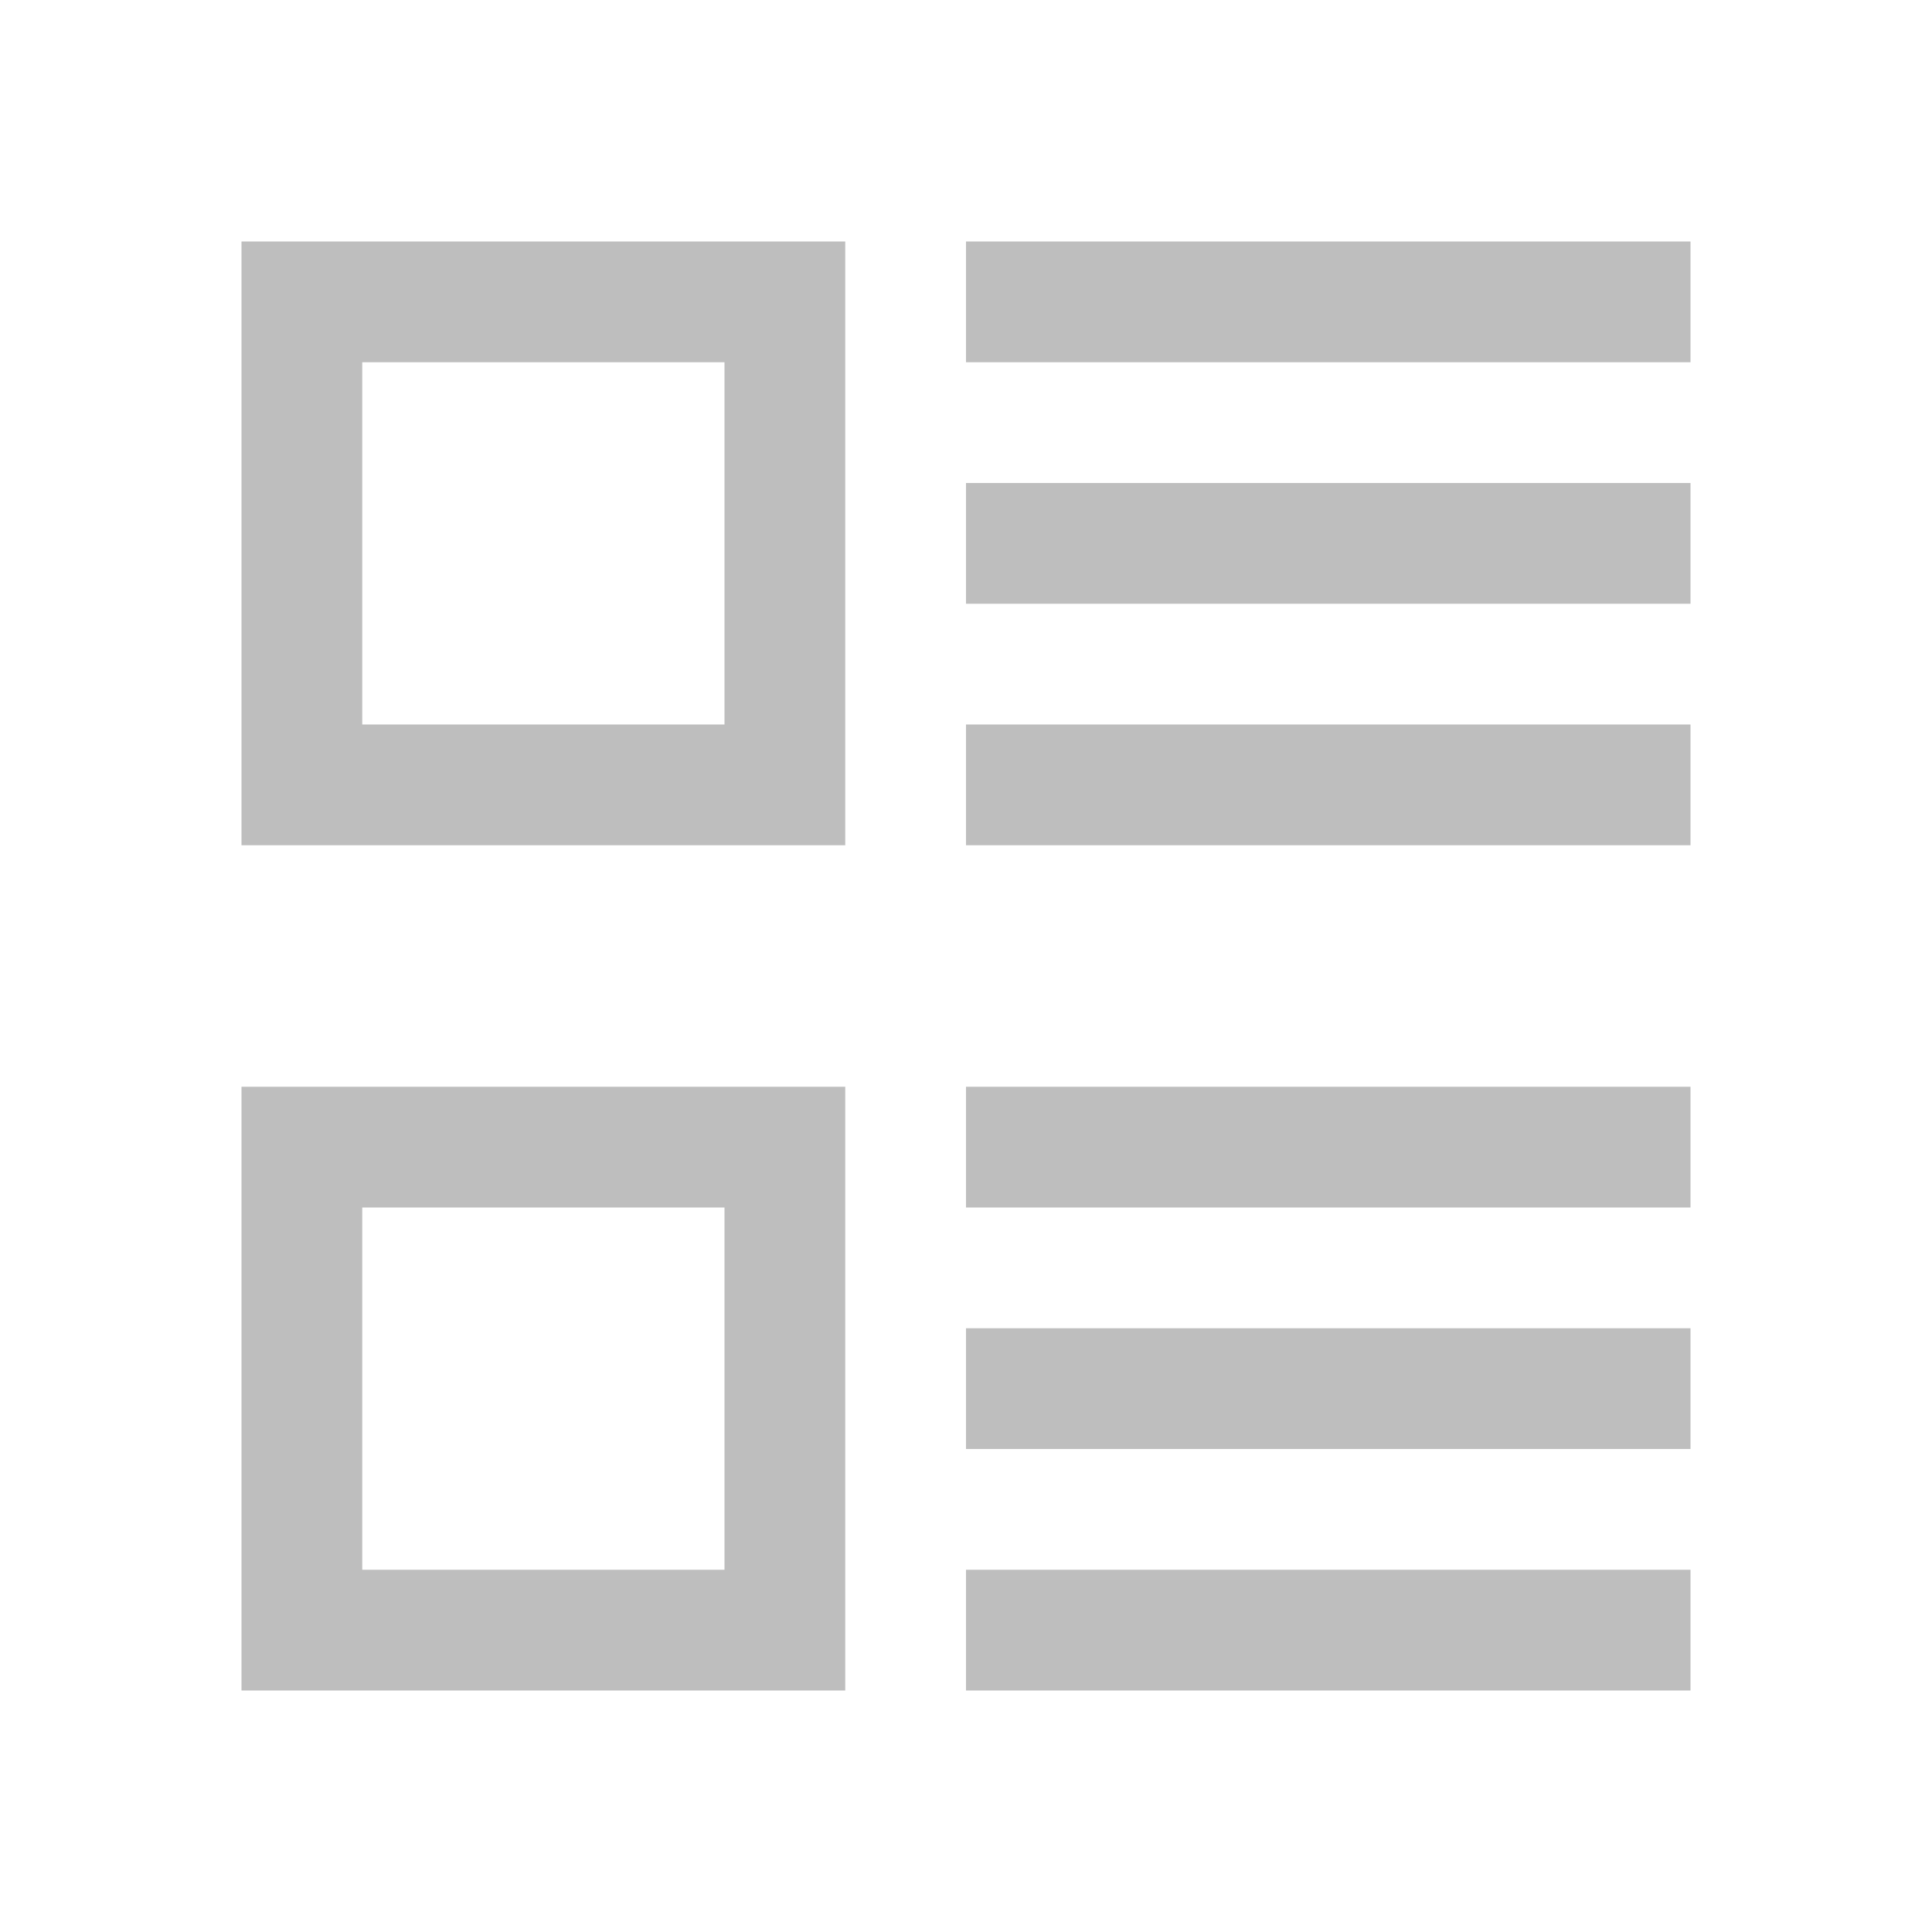 <svg viewBox="0 0 16 16" height="16" width="16" xmlns="http://www.w3.org/2000/svg" xmlns:sodipodi="http://sodipodi.sourceforge.net/DTD/sodipodi-0.dtd" xmlns:inkscape="http://www.inkscape.org/namespaces/inkscape">
 <path stroke="none" stroke-dasharray="none" stroke-dashoffset="0" stroke-linecap="butt" stroke-linejoin="miter" color="#000000" stroke-miterlimit="4" stroke-opacity="1" color-interpolation="sRGB" image-rendering="auto" stroke-width="1" color-interpolation-filters="linearRGB" color-rendering="auto" d="m 2,2 0,5 5,0 0,-5 z m 6,0 0,1 6,0 0,-1 z m -5,1 3,0 0,3 -3,0 z m 5,1 0,1 6,0 0,-1 z m 0,2 0,1 6,0 0,-1 z m -6,3 0,5 5,0 0,-5 z M 8,9 8,10 14,10 14,9 Z M 3,10 l 3,0 0,3 -3,0 z M 8,11 l 0,1 6,0 0,-1 z m 0,2 0,1 6,0 0,-1 z" text-rendering="auto" display="inline" visibility="visible" fill="#bebebe" fill-opacity="1" opacity="1" fill-rule="nonzero" shape-rendering="auto" sodipodi:nodetypes="cccccccccccccccccccccccccccccccccccccccccccccccccc" inkscape:connector-curvature="0"/>
</svg>
